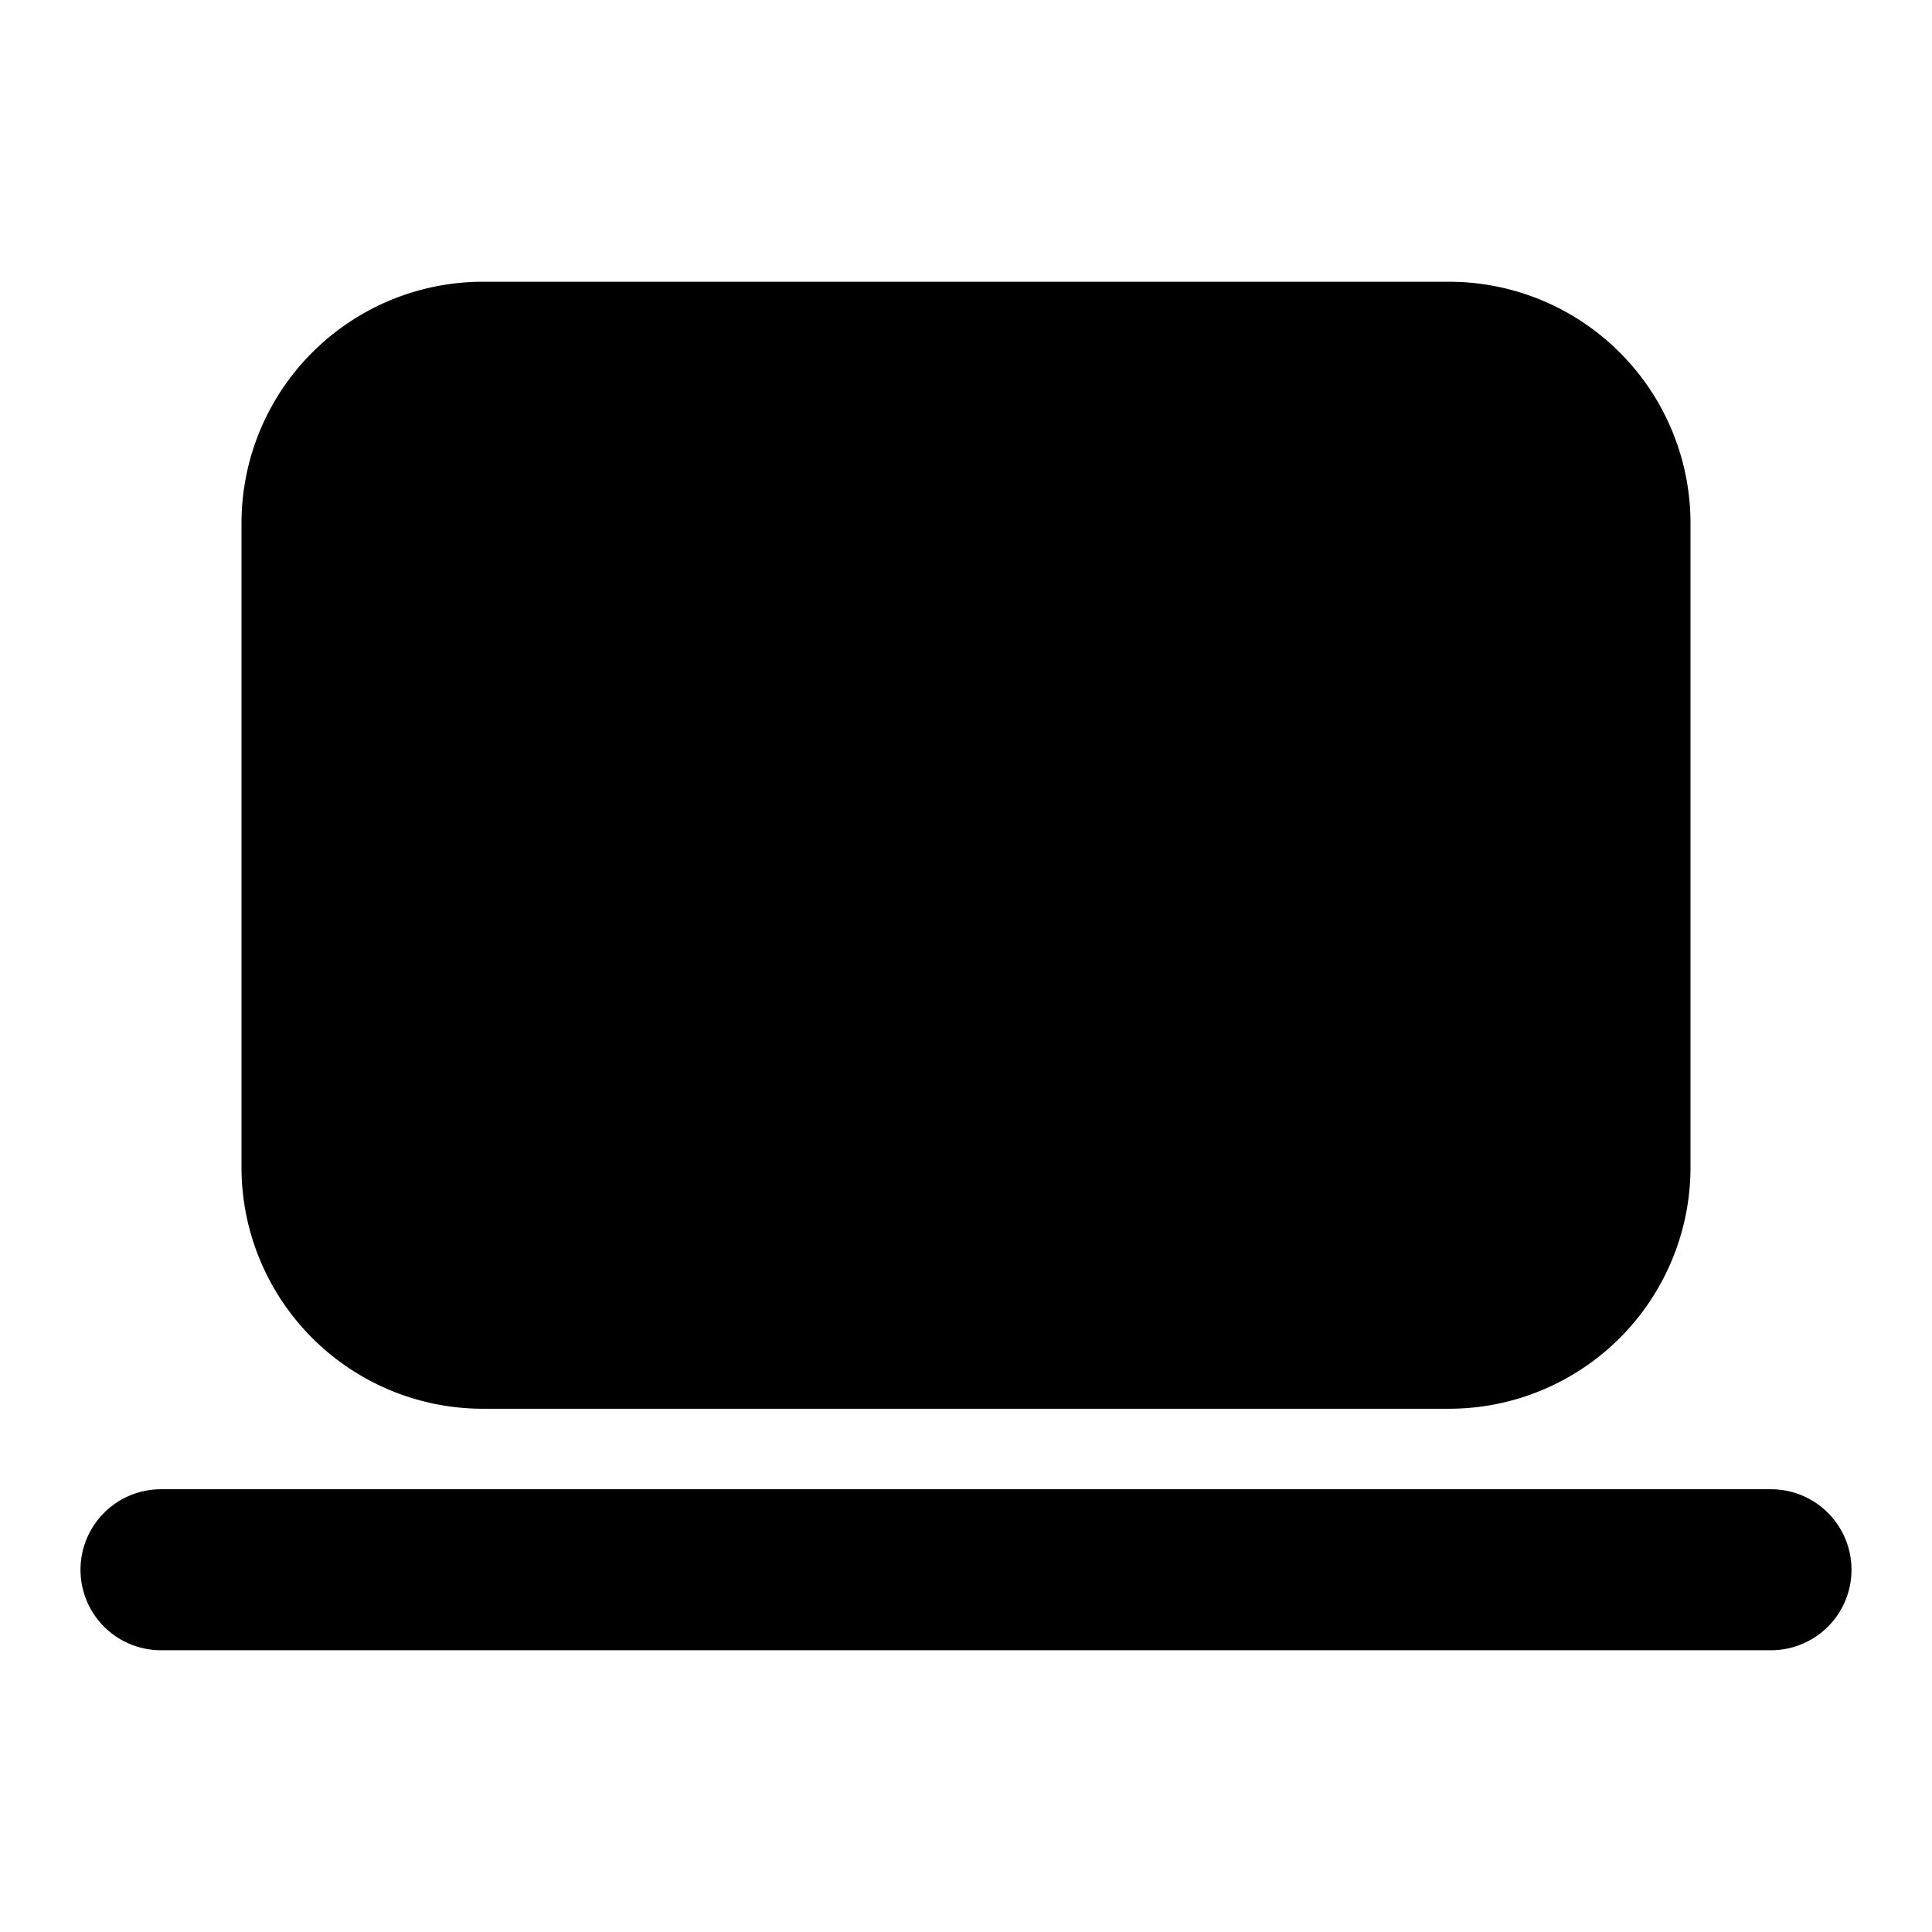 <svg xmlns="http://www.w3.org/2000/svg" viewBox="0 0 24 24"><path d="M1 19.5a1 1 0 0 1 1-1h20a1 1 0 0 1 0 2H2a1 1 0 0 1-1-1zm2-13a3 3 0 0 1 3-3h12a3 3 0 0 1 3 3v8a3 3 0 0 1-3 3H6a3 3 0 0 1-3-3z"/></svg>